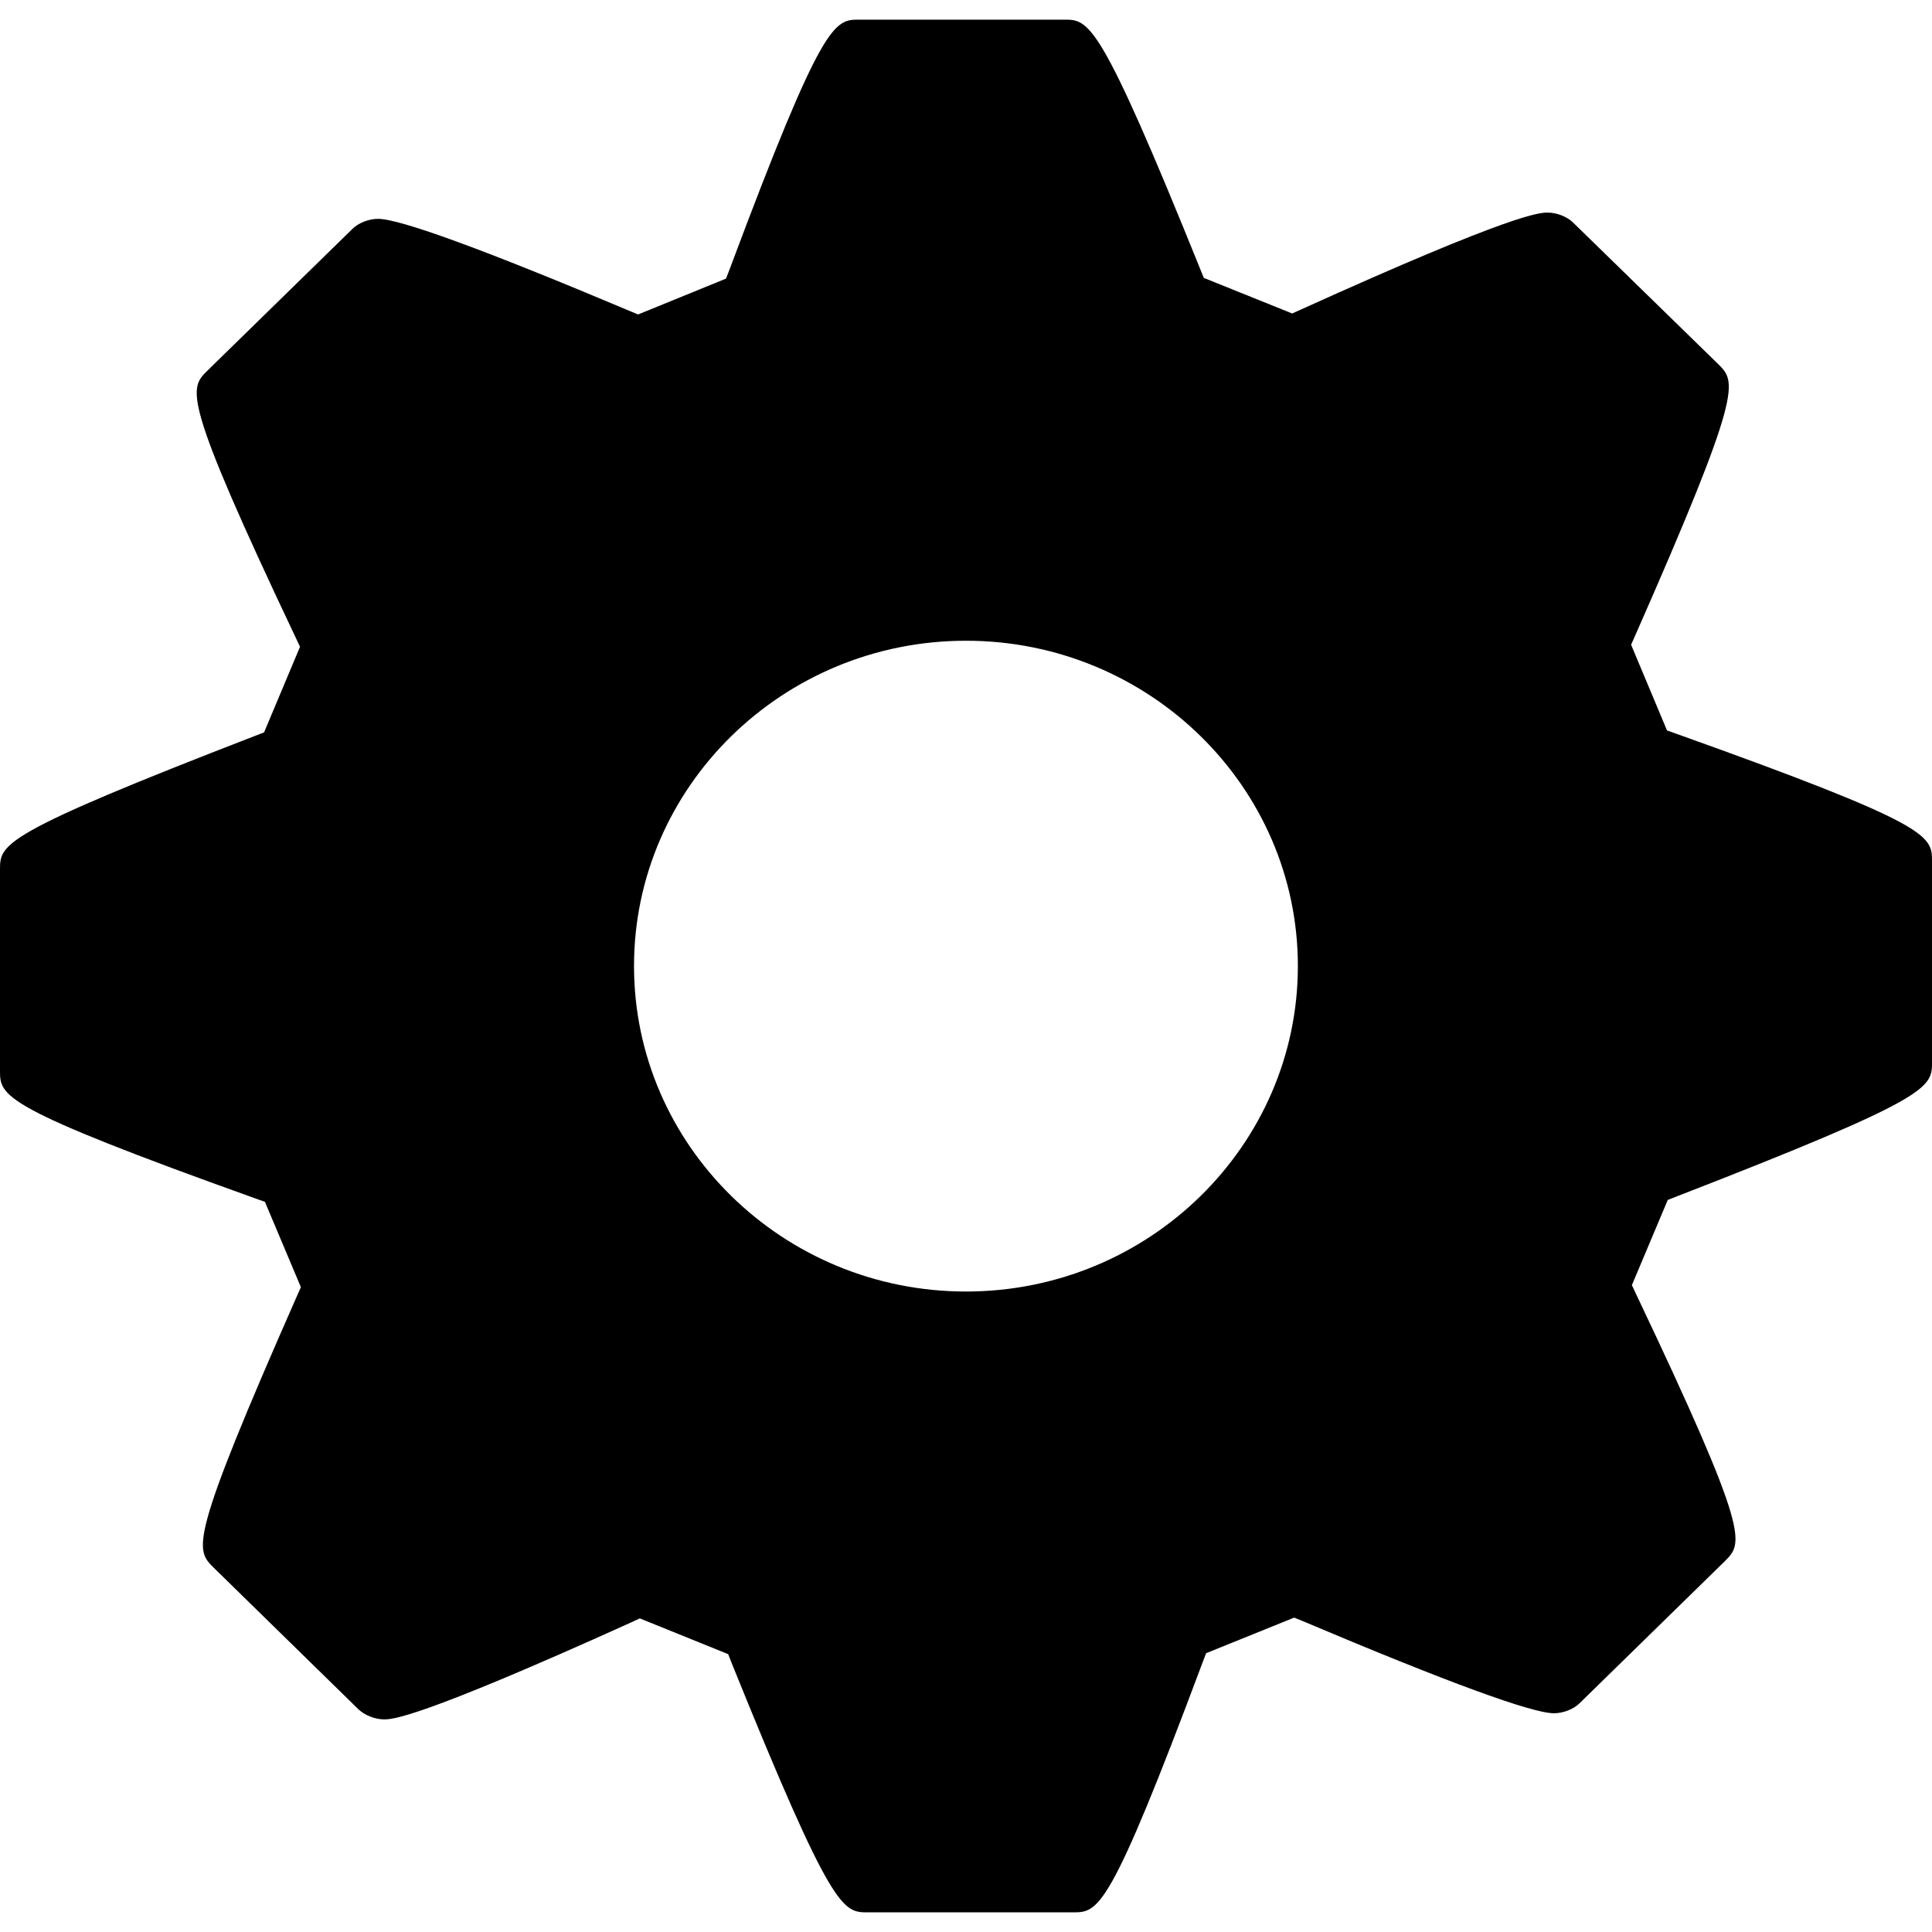 <svg version="1.1"
	xmlns="http://www.w3.org/2000/svg" viewBox="0 0 369.793 369.792">
			<path d="M320.83,140.434l-1.759-0.627l-6.87-16.399l0.745-1.685c20.812-47.201,19.377-48.609,15.925-52.031L301.11,42.61
				c-1.135-1.126-3.128-1.918-4.846-1.918c-1.562,0-6.293,0-47.294,18.57L247.326,60l-16.916-6.812l-0.679-1.684
				C210.45,3.762,208.475,3.762,203.677,3.762h-39.205c-4.78,0-6.957,0-24.836,47.825l-0.673,1.741l-16.828,6.86l-1.609-0.669
				C92.774,47.819,76.57,41.886,72.346,41.886c-1.714,0-3.714,0.769-4.854,1.892l-27.787,27.16
				c-3.525,3.477-4.987,4.933,16.915,51.149l0.805,1.714l-6.881,16.381l-1.684,0.651C0,159.715,0,161.556,0,166.474v38.418
				c0,4.931,0,6.979,48.957,24.524l1.75,0.618l6.882,16.333l-0.739,1.669c-20.812,47.223-19.492,48.501-15.949,52.025L68.62,327.18
				c1.162,1.117,3.173,1.915,4.888,1.915c1.552,0,6.272,0,47.3-18.561l1.643-0.769l16.927,6.846l0.658,1.693
				c19.293,47.726,21.275,47.726,26.076,47.726h39.217c4.924,0,6.966,0,24.859-47.857l0.667-1.742l16.855-6.814l1.604,0.654
				c27.729,11.733,43.925,17.654,48.122,17.654c1.699,0,3.717-0.745,4.876-1.893l27.832-27.219
				c3.501-3.495,4.96-4.924-16.981-51.096l-0.816-1.734l6.869-16.31l1.64-0.643c48.938-18.981,48.938-20.831,48.938-25.755v-38.395
				C369.793,159.95,369.793,157.914,320.83,140.434z M184.896,247.203c-35.038,0-63.542-27.959-63.542-62.3
				c0-34.342,28.505-62.264,63.542-62.264c35.023,0,63.522,27.928,63.522,62.264C248.419,219.238,219.92,247.203,184.896,247.203z"
				/>
</svg>
